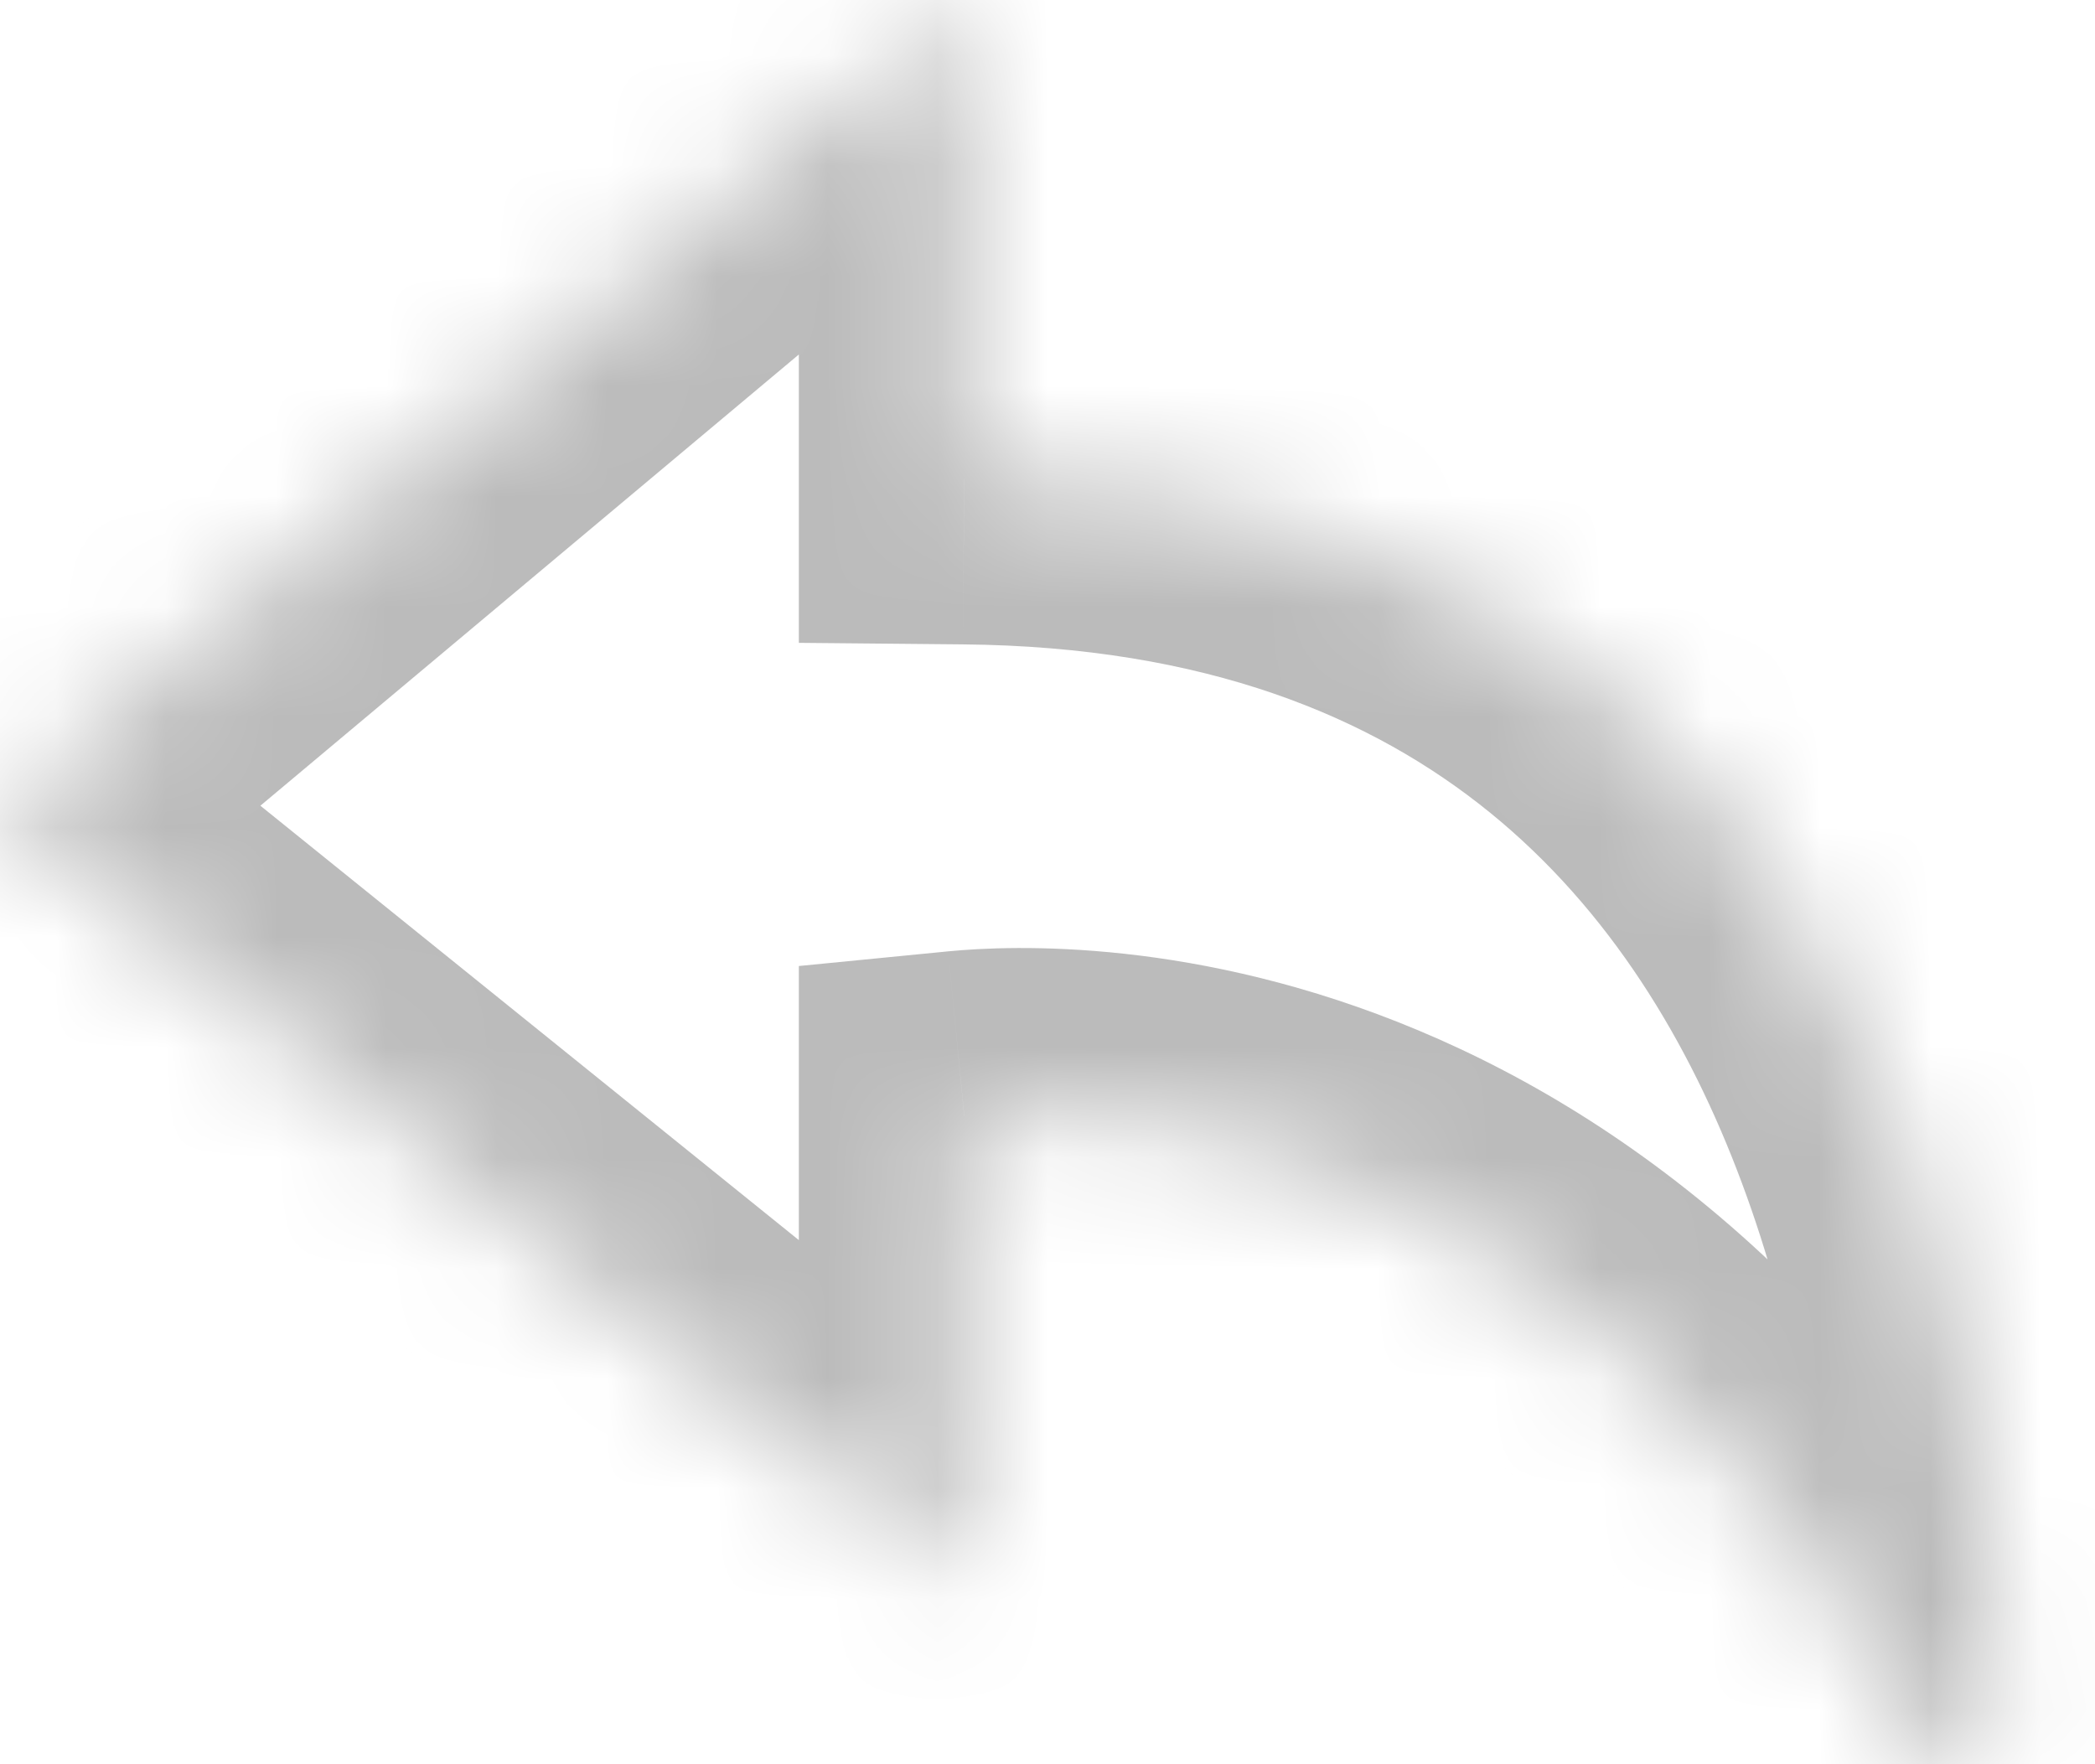 <svg width="19" height="16" viewBox="0 0 19 16" fill="none" xmlns="http://www.w3.org/2000/svg">
<mask id="path-1-inside-1" fill="white">
<path fill-rule="evenodd" clip-rule="evenodd" d="M8.745 0L0 7.329L8.745 14.384V10.121C9.596 10.037 14.389 9.862 17.564 16H18.108C18.108 16 18.817 4.437 8.745 4.344V0Z"/>
</mask>
<path d="M0 7.329L-0.963 6.179L-2.362 7.351L-0.942 8.496L0 7.329ZM8.745 0H10.245V-3.214L7.782 -1.15L8.745 0ZM8.745 14.384L7.803 15.552L10.245 17.522V14.384H8.745ZM8.745 10.121L8.599 8.628L7.245 8.761V10.121H8.745ZM17.564 16L16.232 16.689L16.651 17.5H17.564V16ZM18.108 16V17.5H19.519L19.606 16.091L18.108 16ZM8.745 4.344H7.245V5.83L8.732 5.844L8.745 4.344ZM0.963 8.479L9.709 1.15L7.782 -1.15L-0.963 6.179L0.963 8.479ZM9.687 13.217L0.942 6.162L-0.942 8.496L7.803 15.552L9.687 13.217ZM7.245 10.121V14.384H10.245V10.121H7.245ZM8.892 11.614C9.159 11.587 10.302 11.523 11.703 12.111C13.072 12.684 14.802 13.925 16.232 16.689L18.896 15.31C17.151 11.937 14.896 10.196 12.862 9.344C10.861 8.505 9.182 8.571 8.599 8.628L8.892 11.614ZM17.564 17.5H18.108V14.5H17.564V17.5ZM18.108 16C19.606 16.091 19.606 16.091 19.606 16.09C19.606 16.09 19.606 16.089 19.606 16.088C19.606 16.087 19.606 16.086 19.606 16.084C19.606 16.081 19.606 16.077 19.607 16.073C19.607 16.064 19.608 16.052 19.608 16.037C19.61 16.008 19.611 15.968 19.613 15.918C19.616 15.818 19.619 15.677 19.619 15.501C19.619 15.15 19.606 14.656 19.557 14.066C19.459 12.895 19.213 11.302 18.61 9.683C18.006 8.062 17.019 6.353 15.403 5.04C13.767 3.71 11.586 2.87 8.759 2.844L8.732 5.844C10.941 5.864 12.448 6.505 13.511 7.368C14.596 8.249 15.321 9.448 15.798 10.73C16.276 12.013 16.483 13.317 16.567 14.317C16.608 14.812 16.619 15.223 16.619 15.504C16.619 15.644 16.617 15.752 16.615 15.821C16.613 15.856 16.613 15.881 16.612 15.896C16.611 15.903 16.611 15.908 16.611 15.91C16.611 15.911 16.611 15.911 16.611 15.911C16.611 15.911 16.611 15.91 16.611 15.91C16.611 15.91 16.611 15.909 16.611 15.909C16.611 15.908 16.611 15.908 18.108 16ZM7.245 0V4.344H10.245V0H7.245Z" fill="#BBBBBB" mask="url(#path-1-inside-1)"/>
</svg>
